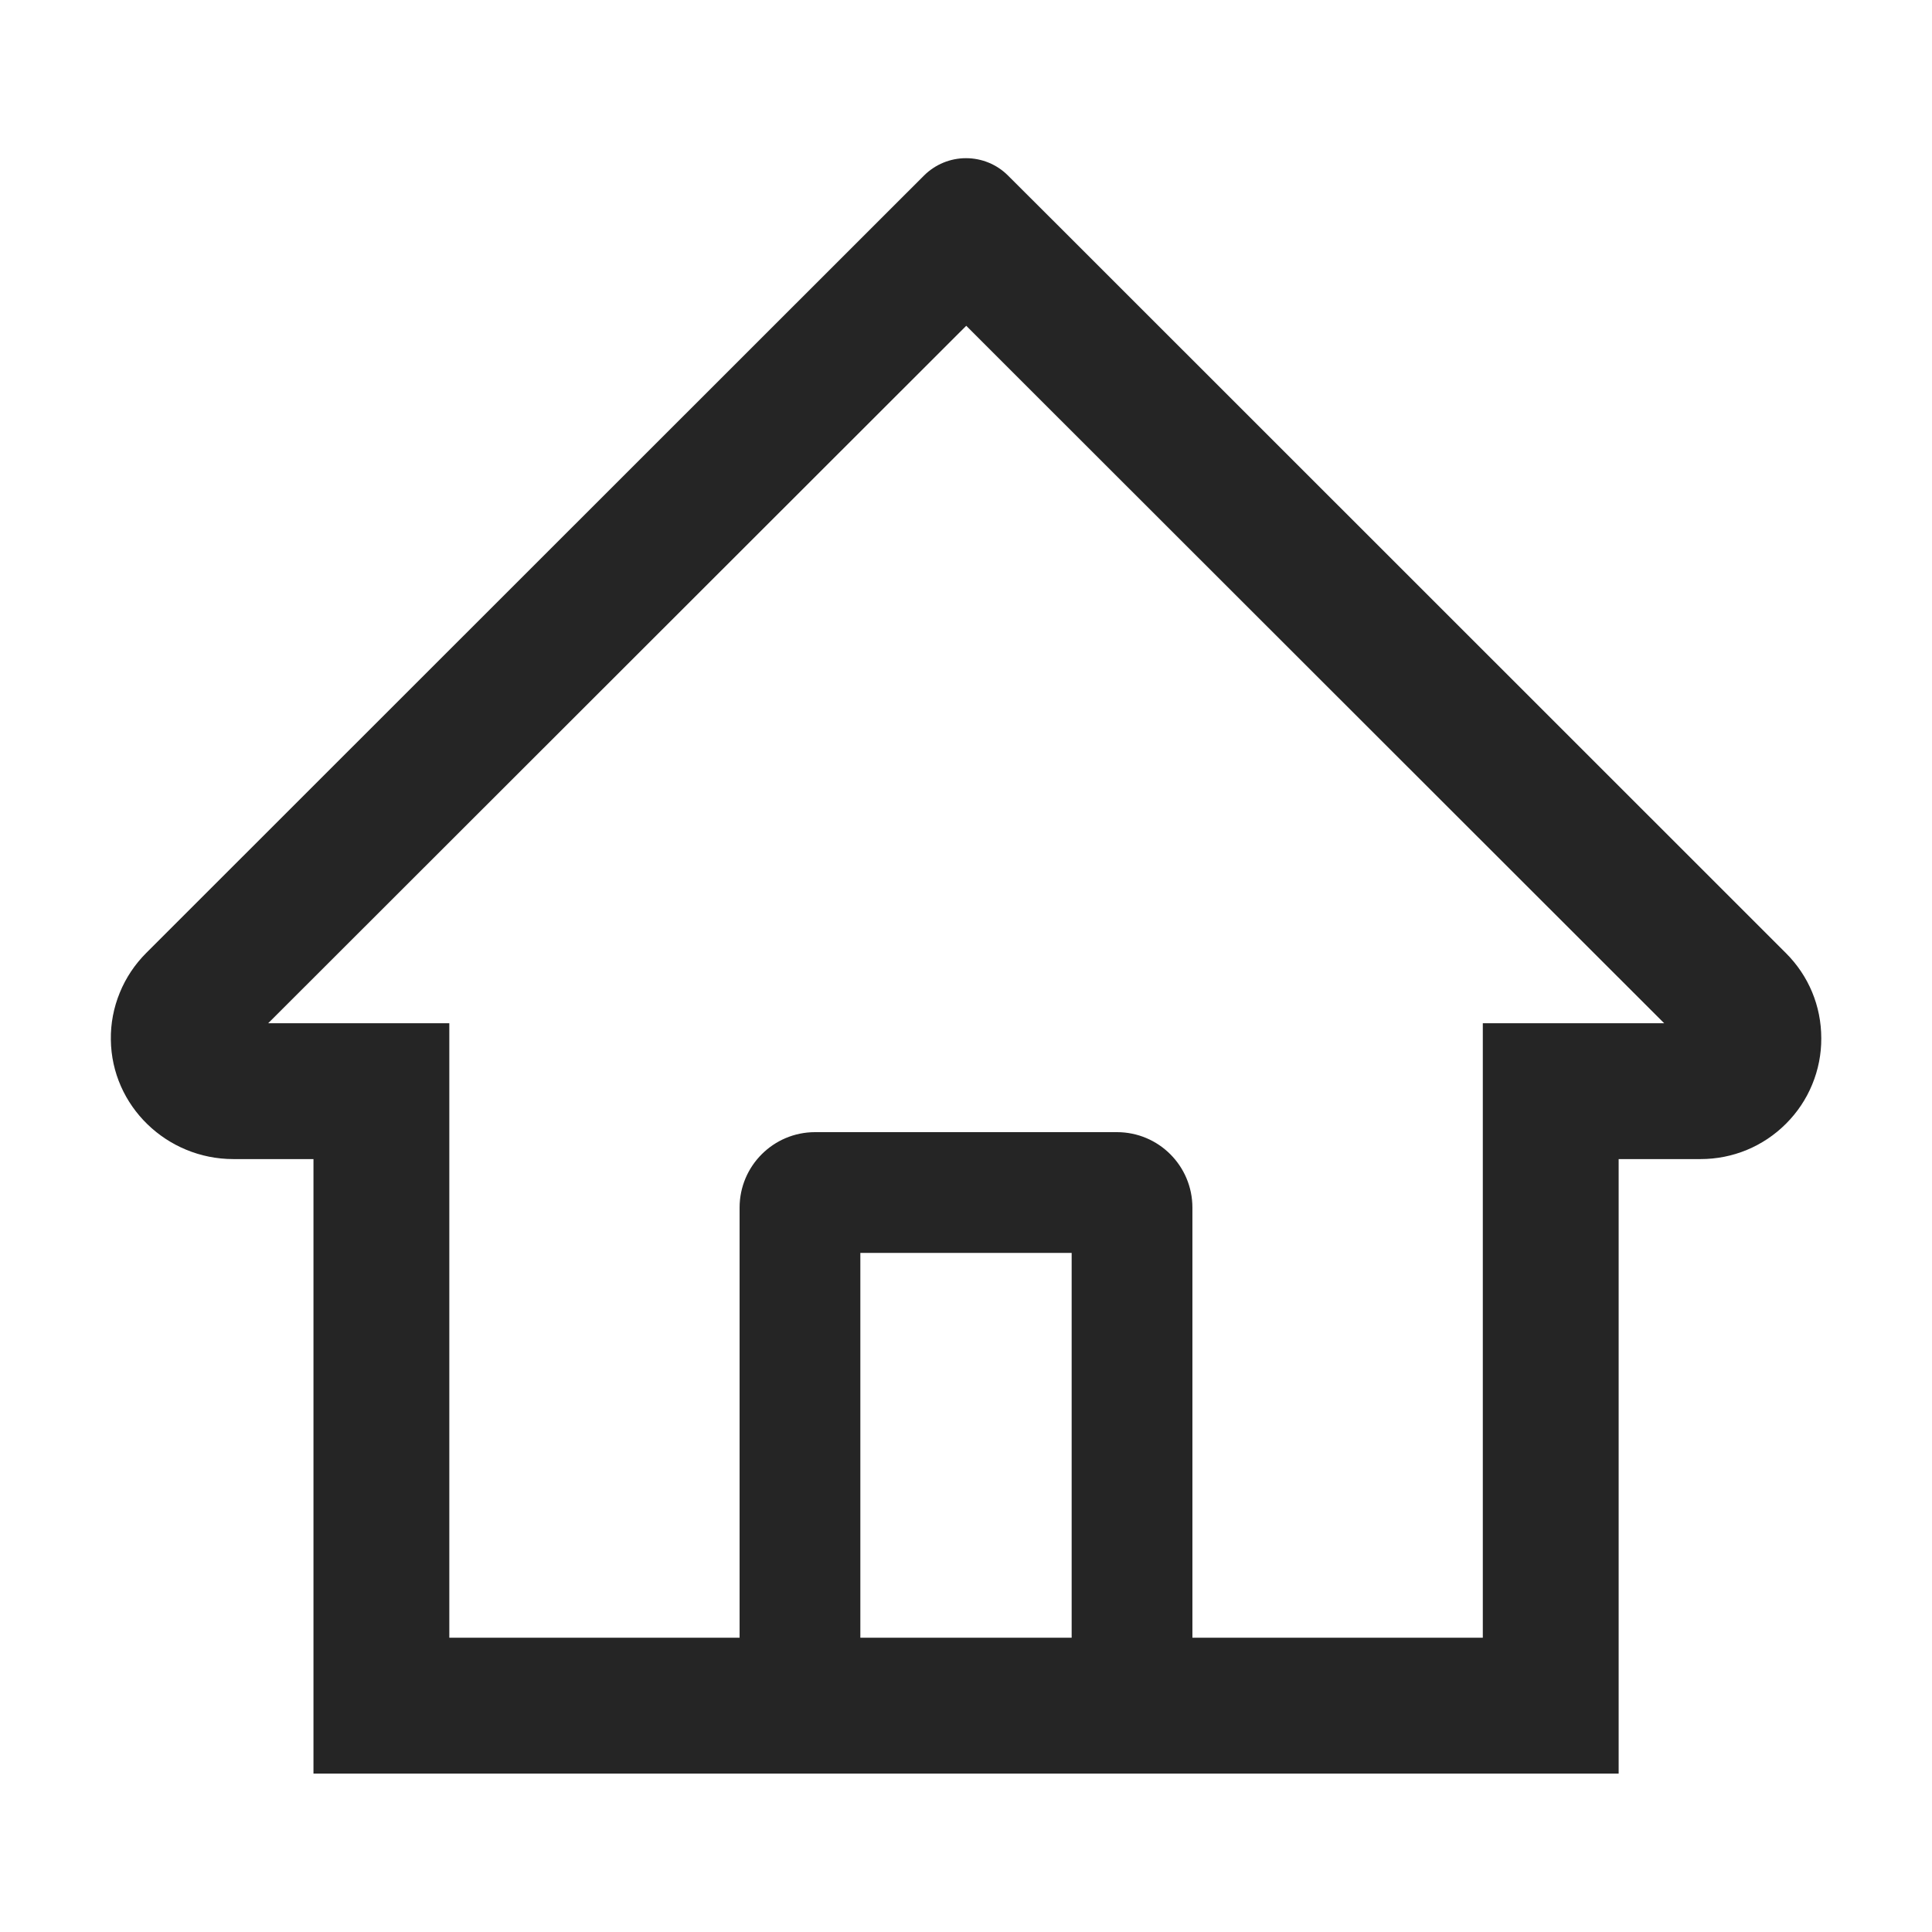 <svg width="16" height="16" viewBox="0 0 16 16" fill="none" xmlns="http://www.w3.org/2000/svg">
<path d="M14.789 7.892L8.752 1.857L8.347 1.453C8.255 1.361 8.13 1.31 8 1.31C7.87 1.31 7.746 1.361 7.653 1.453L1.211 7.892C1.117 7.986 1.042 8.098 0.992 8.221C0.941 8.345 0.916 8.477 0.918 8.61C0.924 9.16 1.382 9.599 1.932 9.599H2.596V14.688H13.405V9.599H14.083C14.35 9.599 14.602 9.495 14.791 9.306C14.884 9.213 14.958 9.103 15.008 8.981C15.058 8.86 15.084 8.729 15.083 8.598C15.083 8.332 14.979 8.081 14.789 7.892V7.892ZM8.875 13.563H7.125V10.376H8.875V13.563ZM12.28 8.474V13.563H9.875V10.001C9.875 9.656 9.596 9.376 9.25 9.376H6.75C6.405 9.376 6.125 9.656 6.125 10.001V13.563H3.721V8.474H2.221L8.002 2.698L8.363 3.059L13.782 8.474H12.28Z" fill="#252525"/>
</svg>
